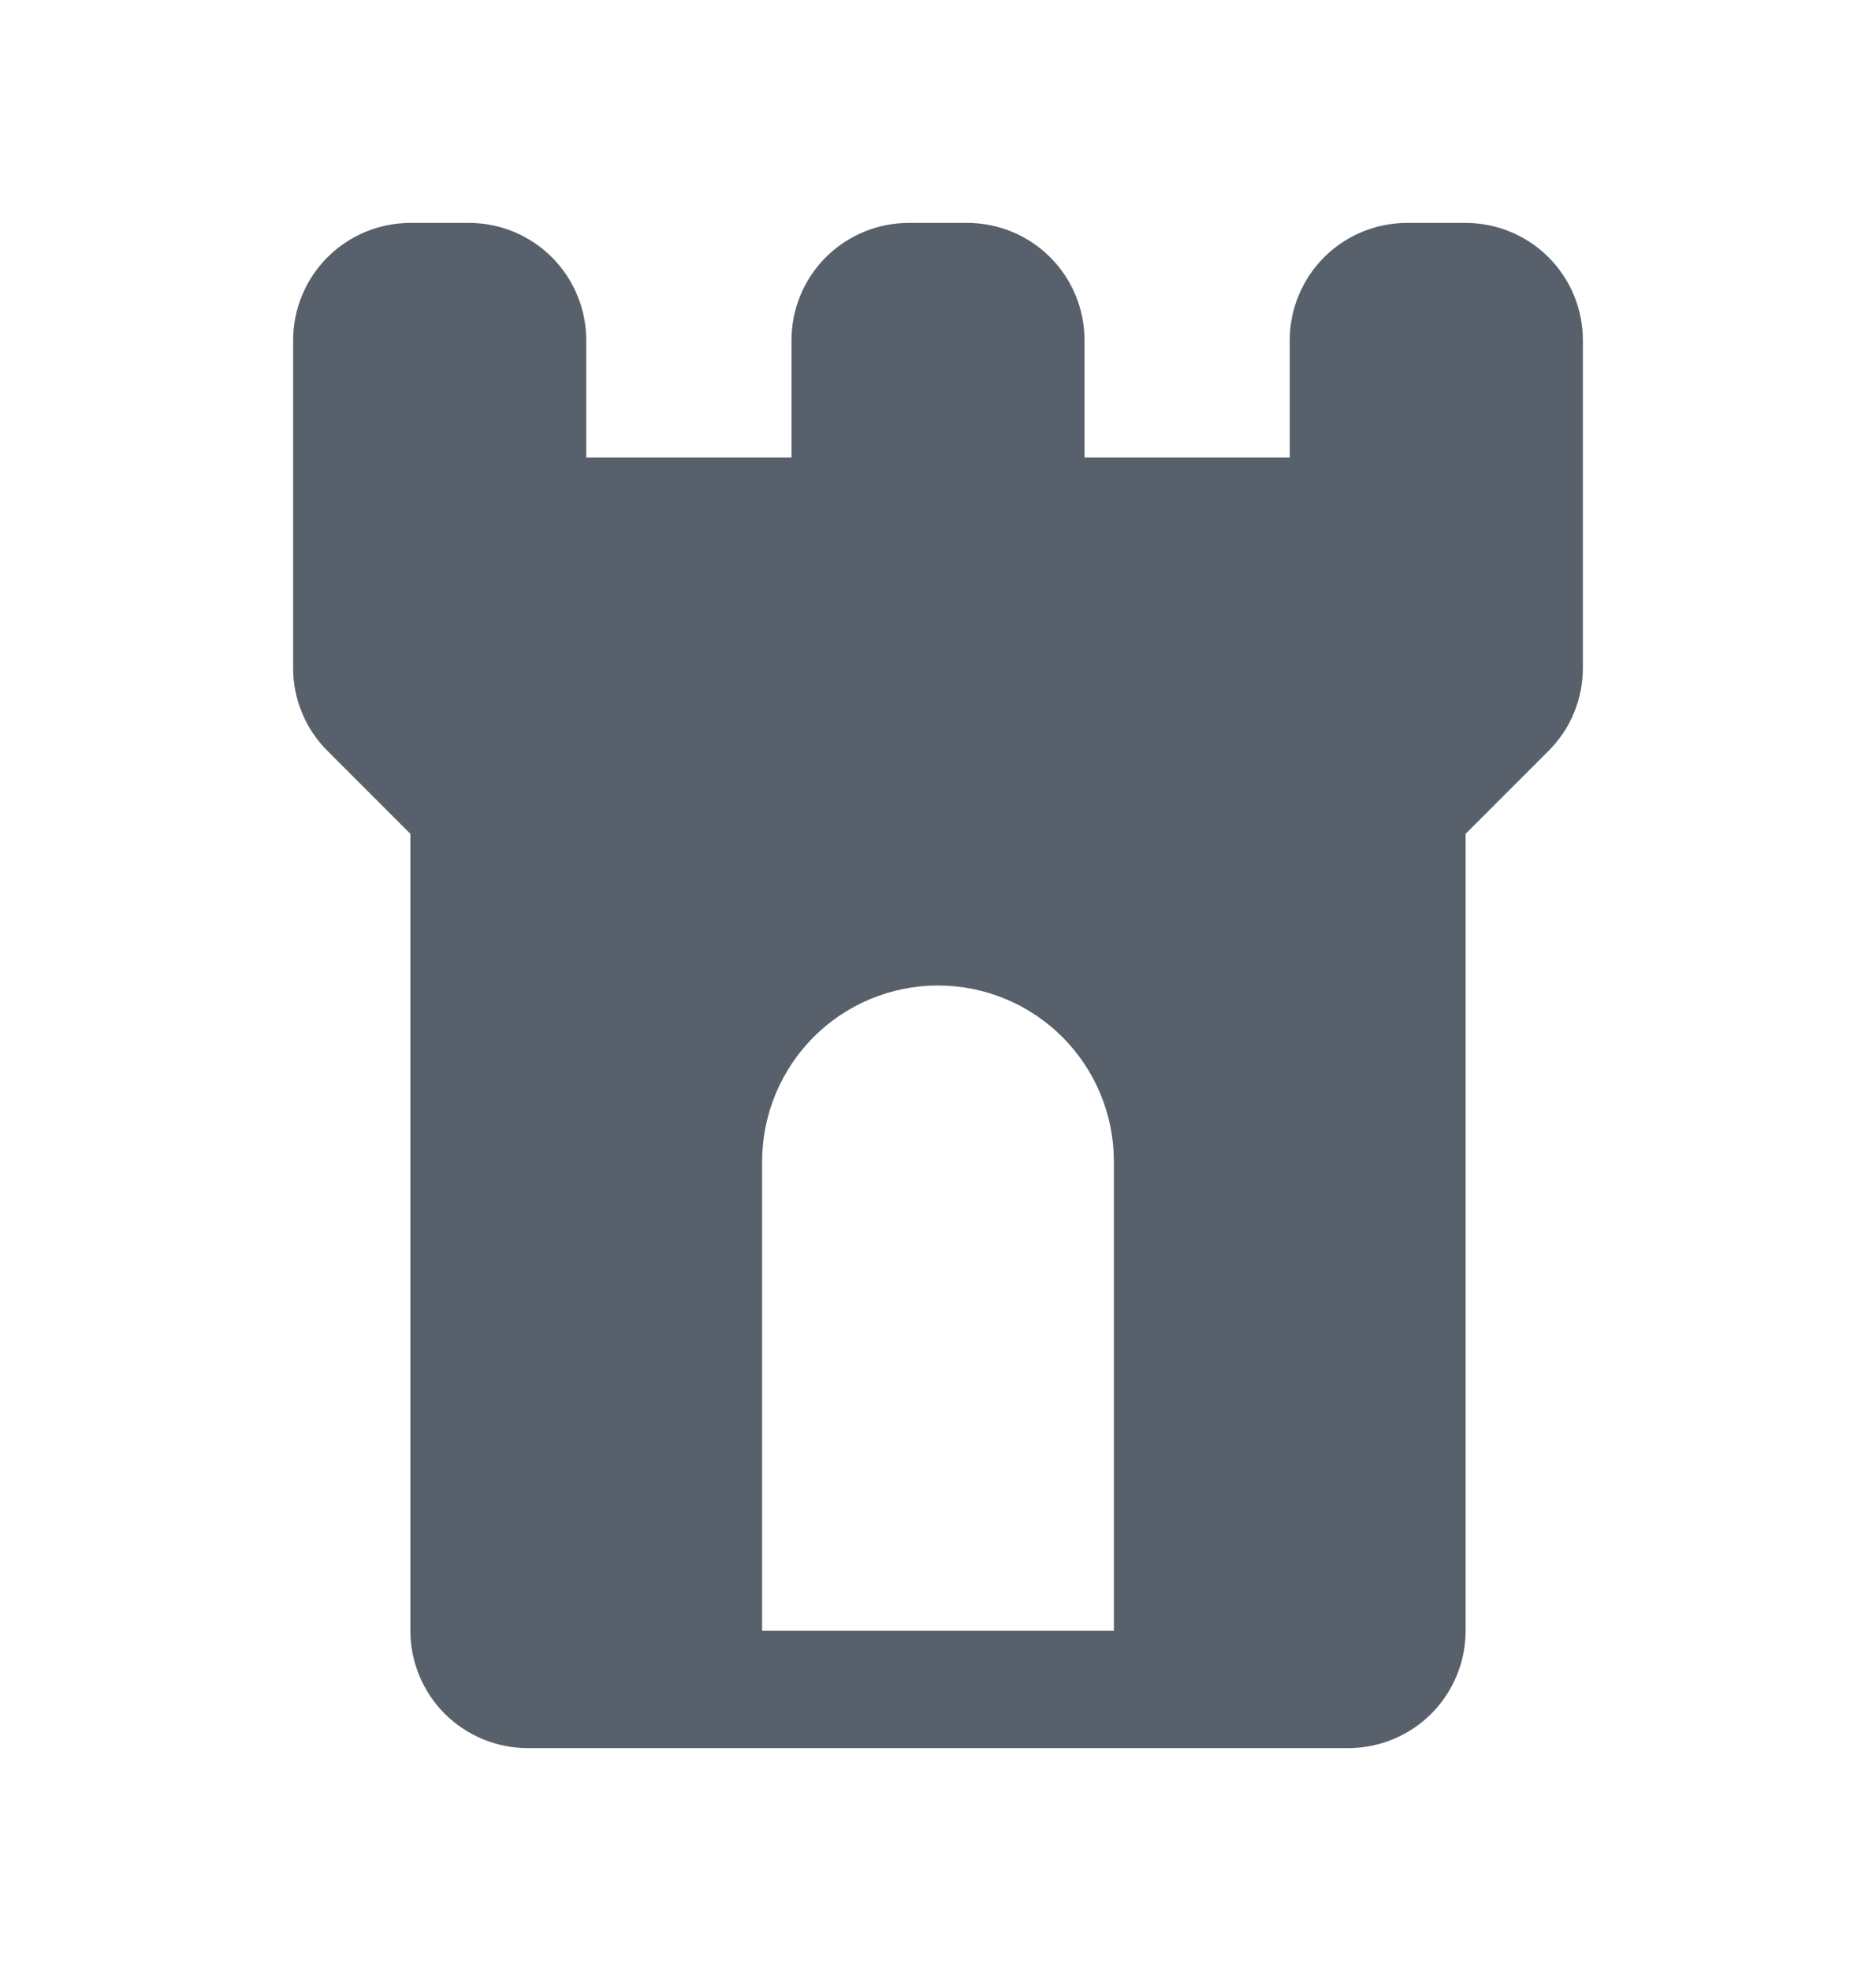 <svg width="20" height="21" viewBox="0 0 20 21" fill="none" xmlns="http://www.w3.org/2000/svg">
<path d="M15.625 2.375H15C14.668 2.375 14.351 2.507 14.116 2.741C13.882 2.976 13.75 3.293 13.75 3.625V4.875H11.562V3.625C11.562 3.293 11.431 2.976 11.196 2.741C10.962 2.507 10.644 2.375 10.312 2.375H9.688C9.356 2.375 9.038 2.507 8.804 2.741C8.569 2.976 8.438 3.293 8.438 3.625V4.875H6.25V3.625C6.25 3.293 6.118 2.976 5.884 2.741C5.649 2.507 5.332 2.375 5 2.375H4.375C4.043 2.375 3.726 2.507 3.491 2.741C3.257 2.976 3.125 3.293 3.125 3.625V7.116C3.124 7.281 3.157 7.443 3.22 7.595C3.282 7.747 3.375 7.884 3.491 8L4.375 8.884V17.375C4.375 17.706 4.507 18.024 4.741 18.259C4.976 18.493 5.293 18.625 5.625 18.625H14.375C14.707 18.625 15.024 18.493 15.259 18.259C15.493 18.024 15.625 17.706 15.625 17.375V8.884L16.509 8C16.625 7.884 16.718 7.747 16.78 7.595C16.843 7.443 16.875 7.281 16.875 7.116V3.625C16.875 3.293 16.743 2.976 16.509 2.741C16.274 2.507 15.957 2.375 15.625 2.375ZM11.875 17.375H8.125V12.375C8.125 11.878 8.323 11.401 8.674 11.049C9.026 10.697 9.503 10.5 10 10.5C10.497 10.5 10.974 10.697 11.326 11.049C11.678 11.401 11.875 11.878 11.875 12.375V17.375Z" fill="#58616B"/>
</svg>
